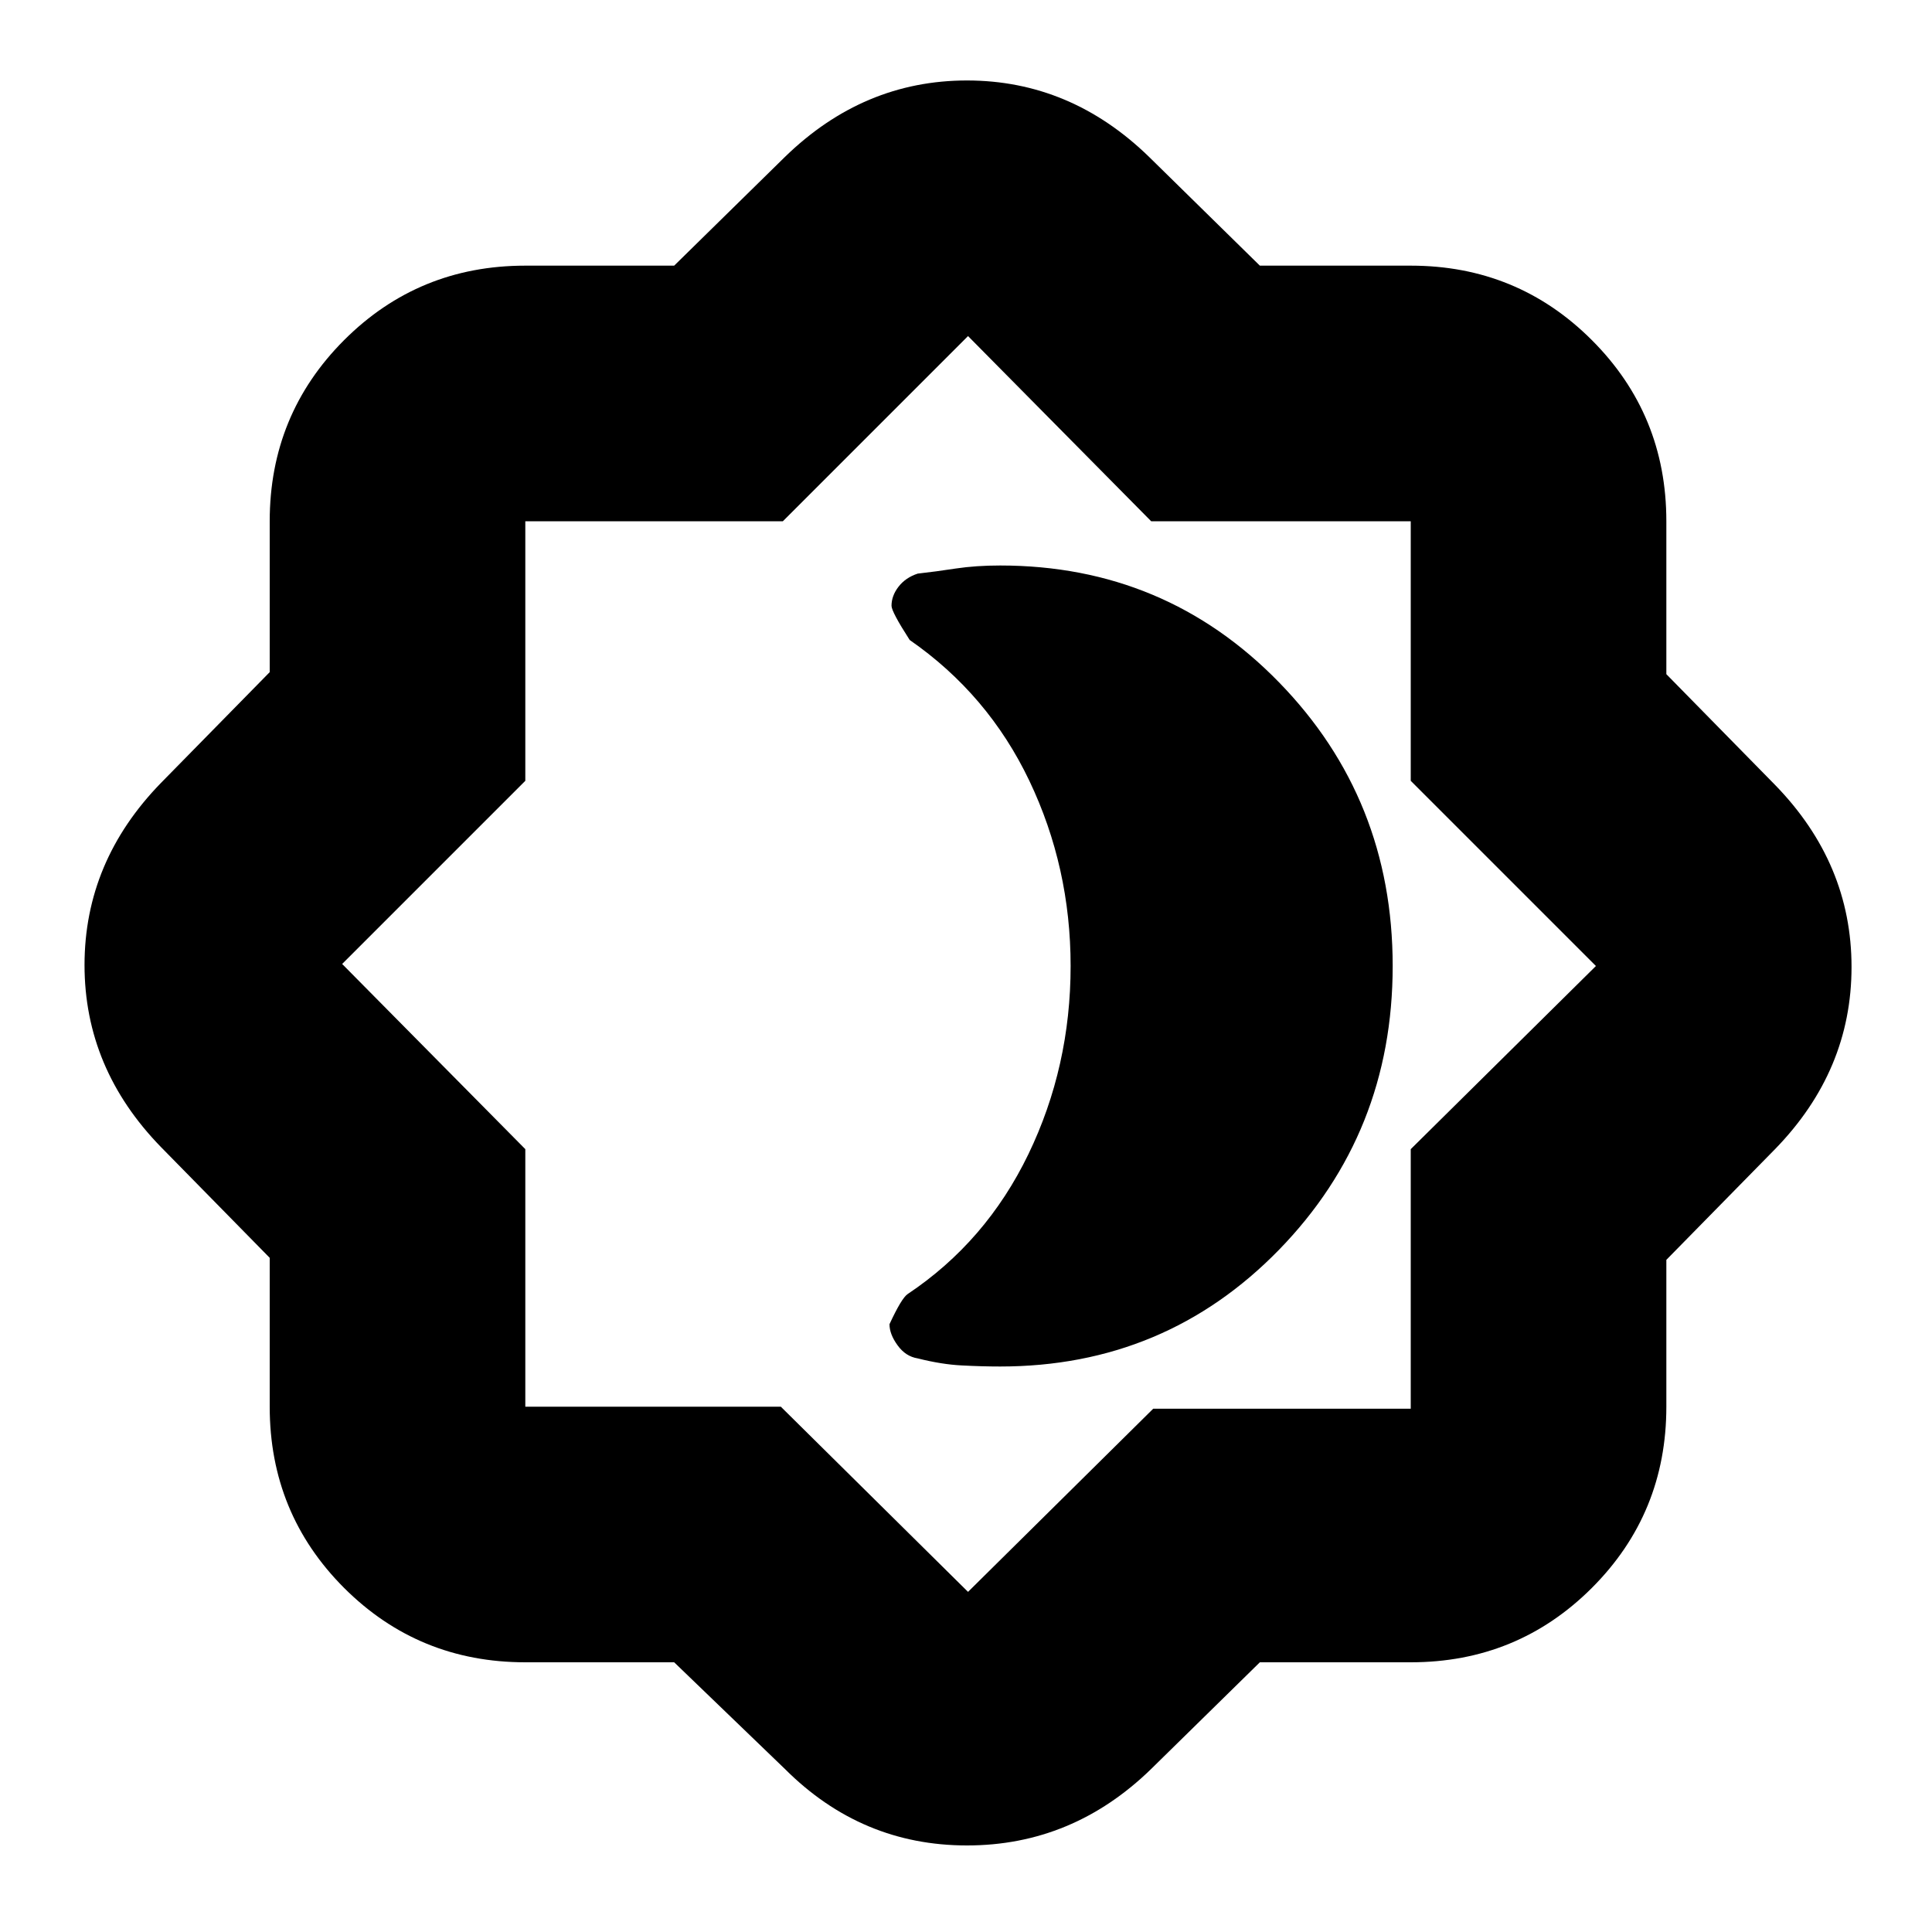 <svg xmlns="http://www.w3.org/2000/svg" height="20" width="20"><path d="M6.979 17.208H5.438q-1.105 0-1.876-.77-.77-.771-.77-1.876v-1.541l-1.125-1.146Q.875 11.062.875 9.99q0-1.073.792-1.886l1.125-1.146V5.396q0-1.104.77-1.875.771-.771 1.876-.771h1.541l1.146-1.125Q8.938.833 10.01.833q1.073 0 1.886.792l1.146 1.125h1.562q1.104 0 1.875.771.771.771.771 1.875v1.583l1.125 1.146q.792.813.792 1.885 0 1.073-.792 1.886l-1.125 1.146v1.52q0 1.105-.771 1.876-.771.77-1.875.77h-1.562l-1.125 1.104q-.813.792-1.907.792-1.093 0-1.885-.792Zm3.042-7.229Zm0 6.5 1.917-1.896h2.666v-2.687L16.521 10l-1.917-1.917V5.396h-2.687l-1.896-1.917-1.917 1.917H5.438v2.687L3.542 9.979l1.896 1.917v2.666h2.645Zm.333-2.333q1.708 0 2.886-1.208 1.177-1.209 1.177-2.938T13.24 7.063q-1.178-1.209-2.886-1.209-.25 0-.458.031-.208.032-.396.053-.125.041-.198.135-.073.094-.073.198 0 .062.188.354.812.563 1.239 1.458.427.896.427 1.917 0 1.042-.437 1.948-.438.906-1.25 1.448-.063.042-.188.312 0 .104.084.219.083.115.208.135.25.063.458.073.209.011.396.011Z"/></svg>